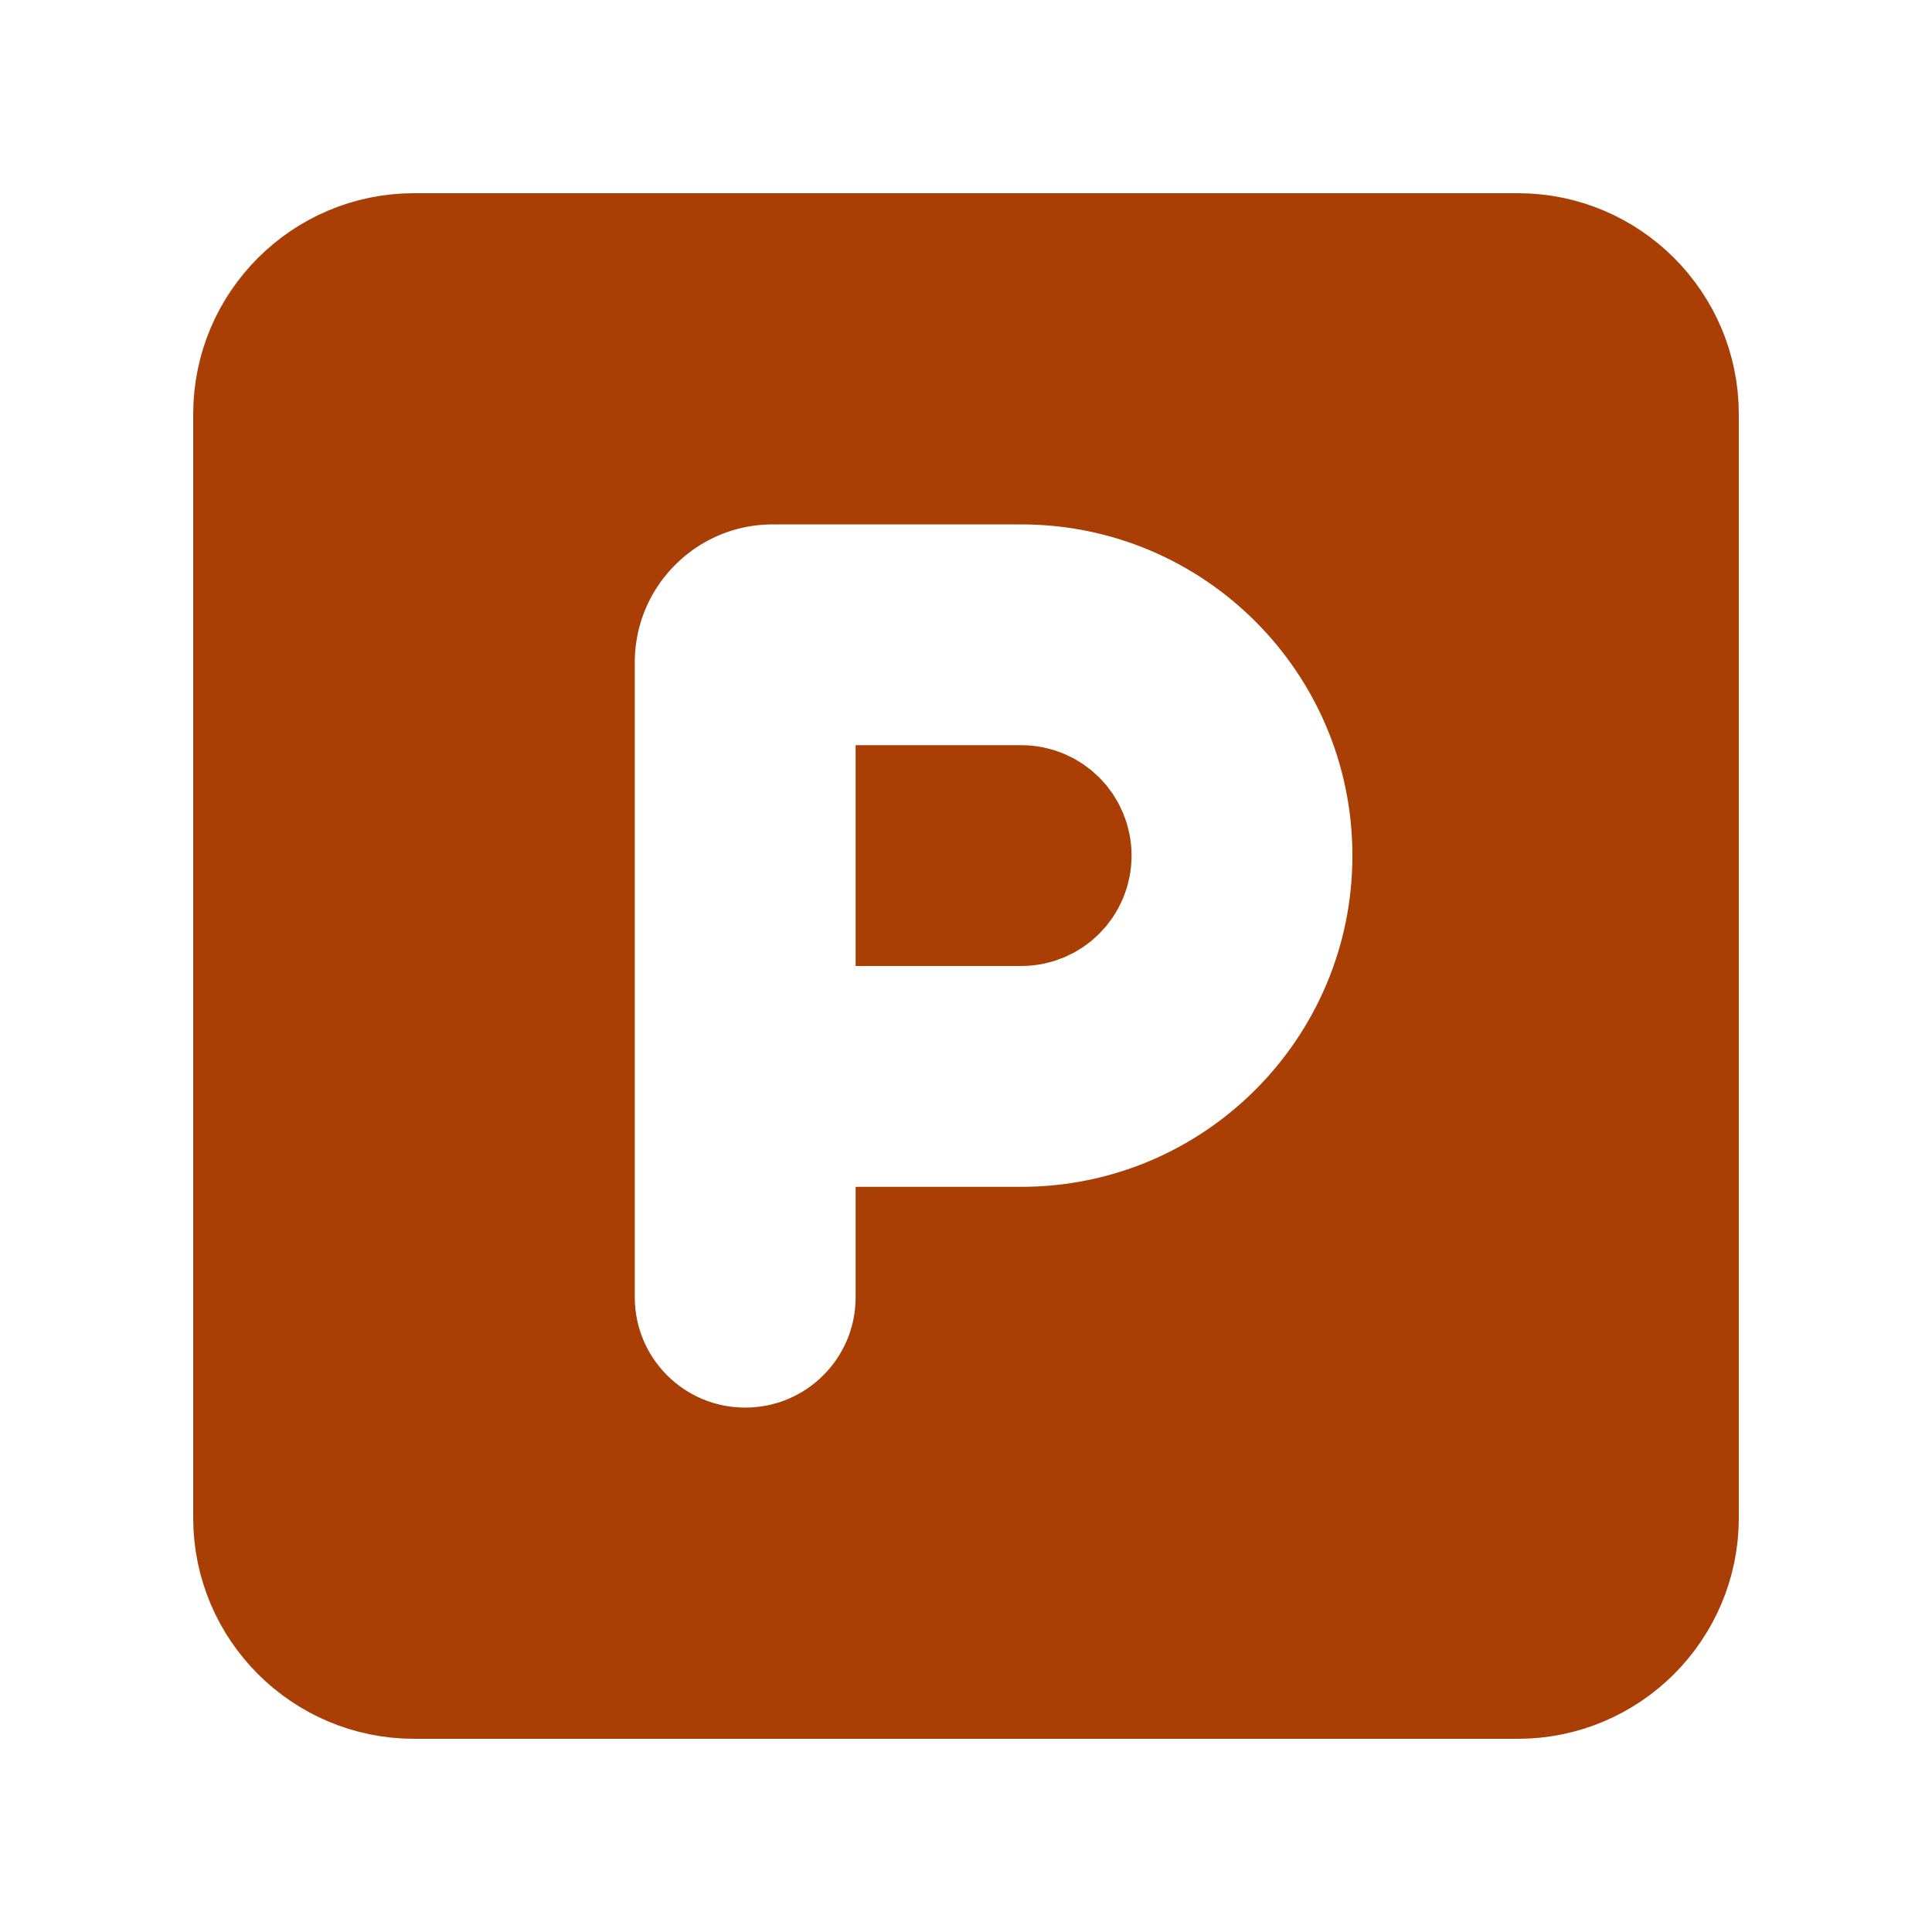 <svg width="30" height="30" viewBox="0 0 30 30" fill="none" xmlns="http://www.w3.org/2000/svg">
<path d="M4 6.429C4 5.09 5.09 4 6.429 4H23.571C24.91 4 26 5.09 26 6.429V23.571C26 24.91 24.91 26 23.571 26H6.429C5.09 26 4 24.91 4 23.571V6.429ZM15.857 14H14.286V12.571H15.857C16.253 12.571 16.571 12.89 16.571 13.286C16.571 13.682 16.253 14 15.857 14ZM14.286 19.429H15.857C19.249 19.429 22 16.677 22 13.286C22 9.894 19.249 7.143 15.857 7.143H12C10.264 7.143 8.857 8.55 8.857 10.286V16.714V20.143C8.857 21.643 10.071 22.857 11.571 22.857C13.072 22.857 14.286 21.643 14.286 20.143V19.429Z" fill="#a93f05" stroke="#a93f05" stroke-width="2"/>
</svg>
